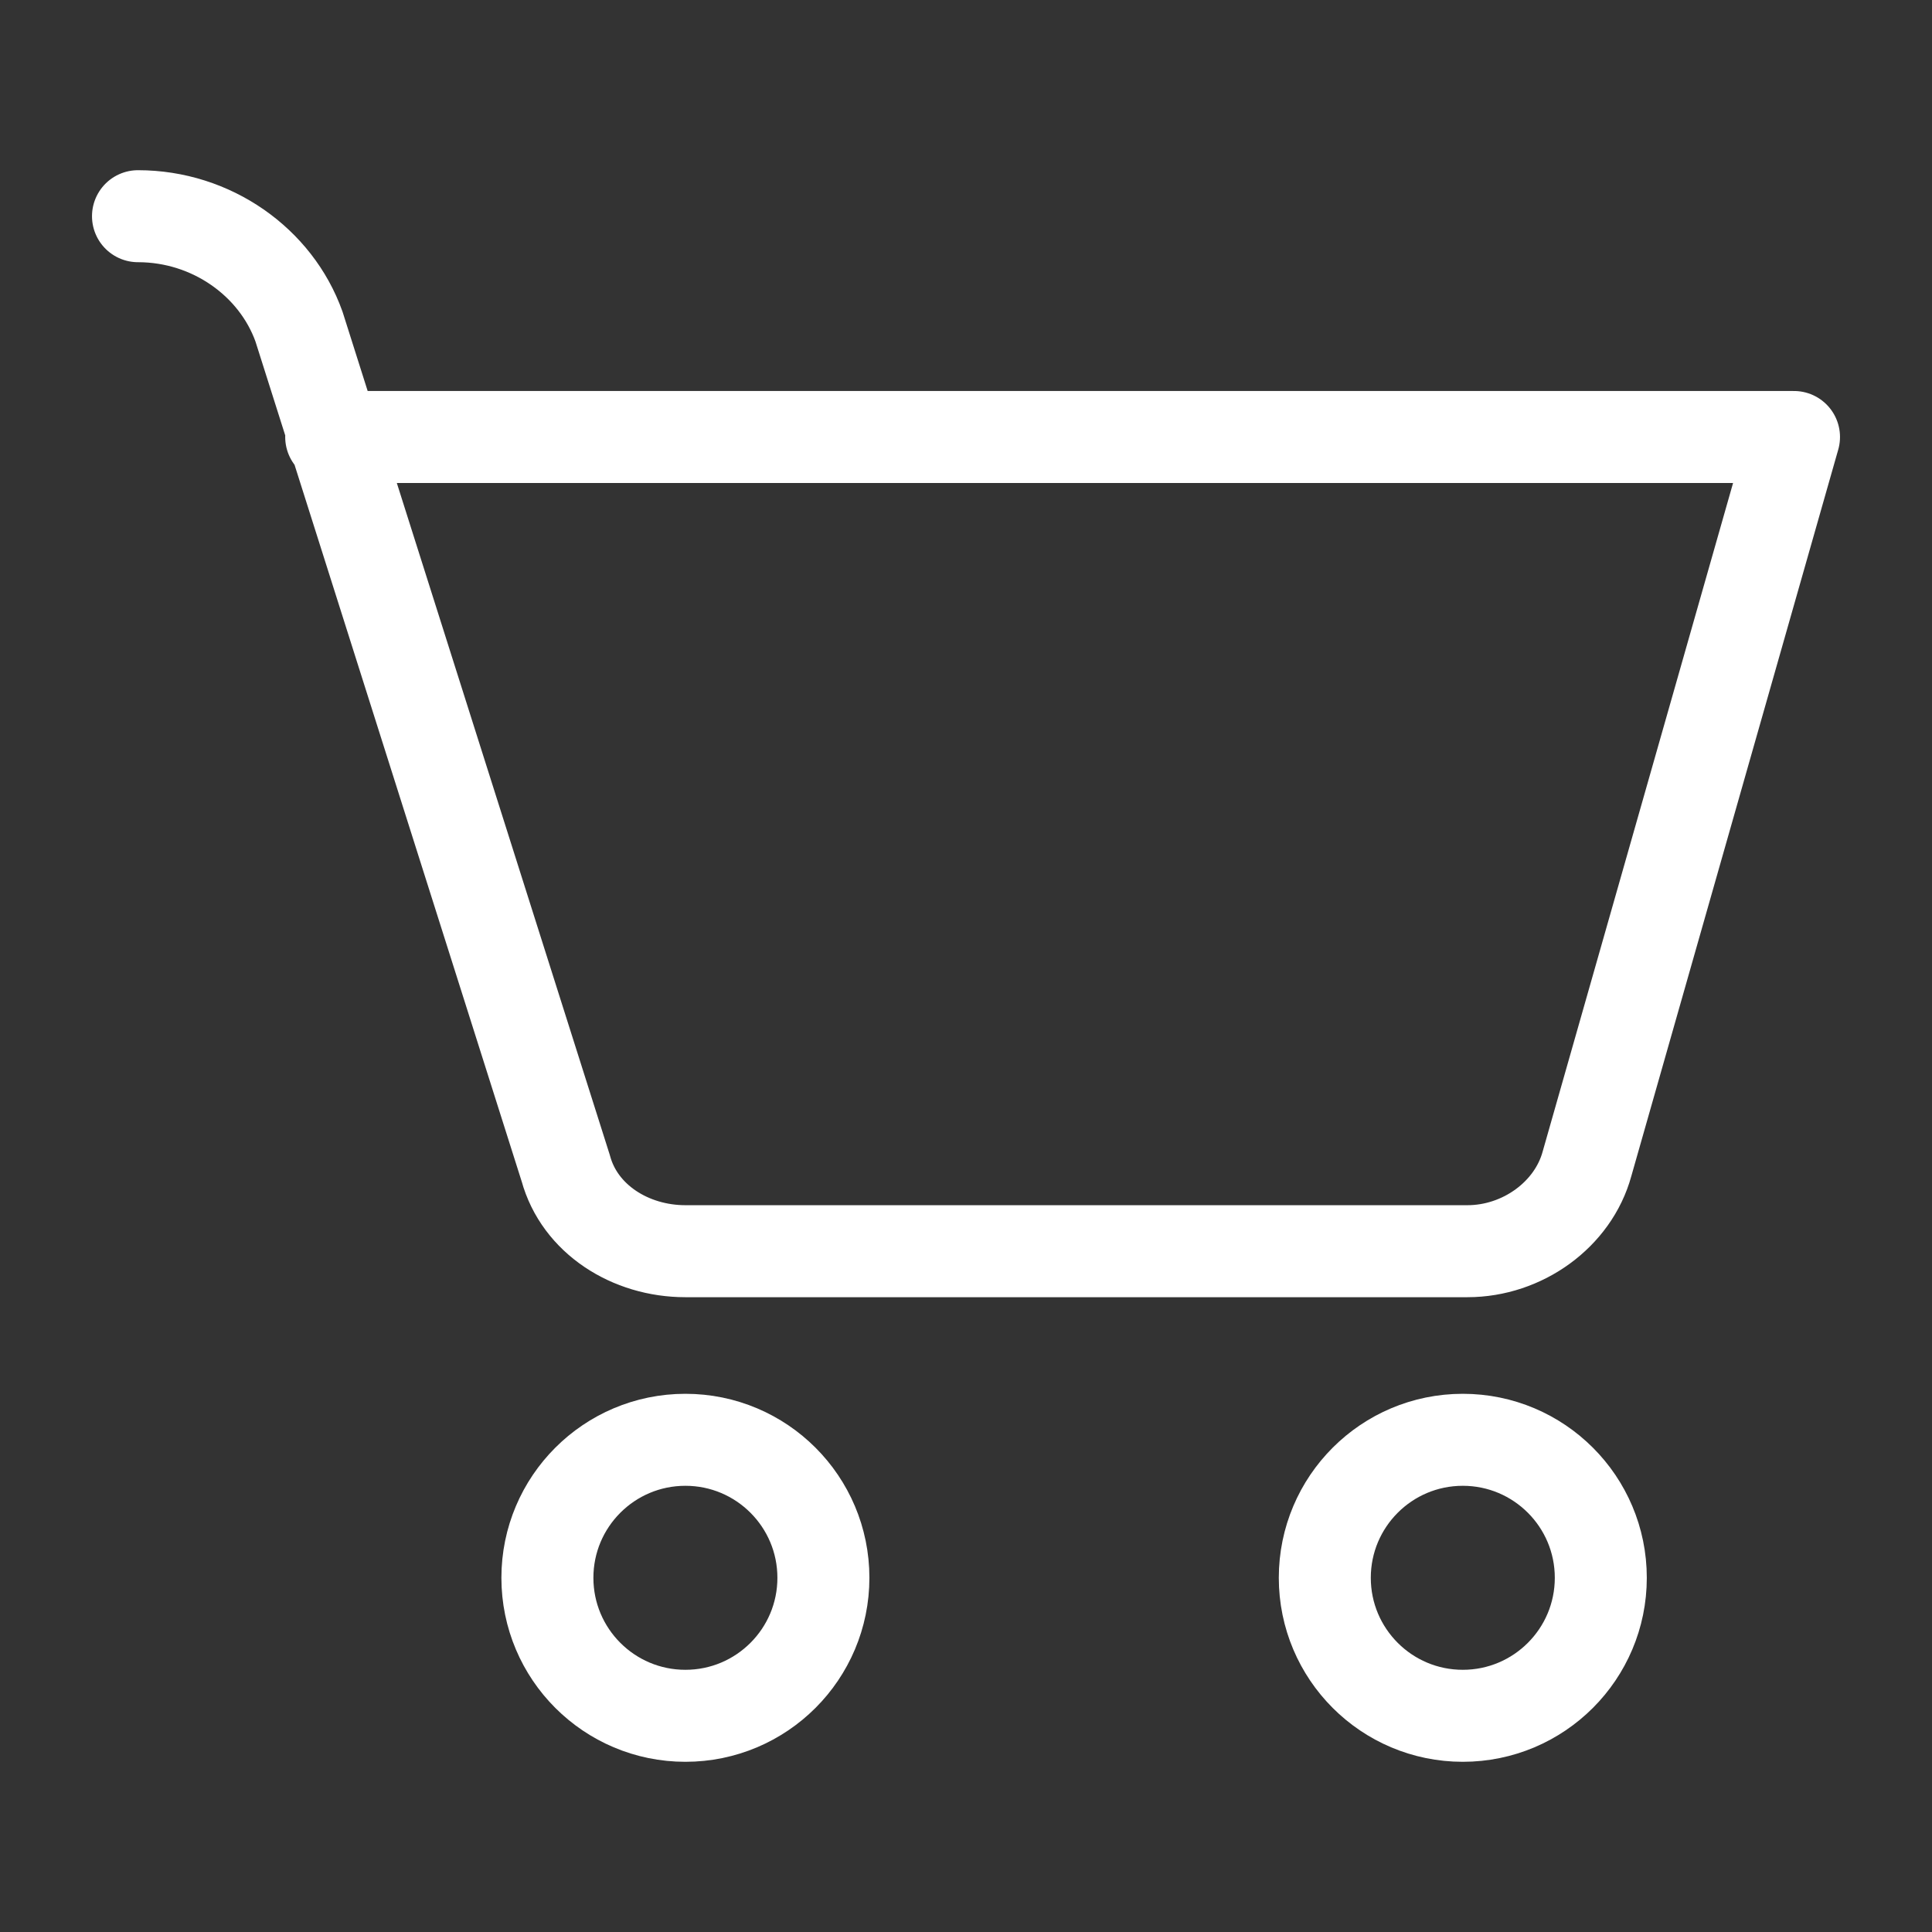 <?xml version="1.0" encoding="utf-8"?>
<!-- Generator: Adobe Illustrator 23.0.6, SVG Export Plug-In . SVG Version: 6.00 Build 0)  -->
<svg version="1.1" id="Layer_1" xmlns="http://www.w3.org/2000/svg" xmlns:xlink="http://www.w3.org/1999/xlink" x="0px" y="0px"
	 viewBox="0 0 42 42" style="enable-background:new 0 0 42 42;" xml:space="preserve">
<rect x="0" y="0" width="42" height="42" fill="#333333" stroke="none"/>
<style type="text/css">
	.st0{fill:none;stroke:#FFFFFF;stroke-width:2;stroke-linecap:round;stroke-linejoin:round;stroke-miterlimit:10;}
	.st1{display:none;}
	.st2{display:inline;fill:none;stroke:#29D3AA;stroke-width:2;stroke-linecap:round;stroke-linejoin:round;stroke-miterlimit:10;}
</style>
<g>
	<g>
		<circle id="XMLID_32_" class="st0" cx="14.9" cy="34.3" r="3"/>
		<circle id="XMLID_25_" class="st0" cx="31.8" cy="34.3" r="3"/>
		<path class="st0" d="M3,4.7L3,4.7c1.6,0,3,1,3.5,2.4l5.8,18.3c0.3,1.1,1.4,1.8,2.6,1.8h17c1.2,0,2.3-0.8,2.6-1.9L39,9.5H16.5H7.2"
			/>
	</g>
	<g class="st1">
		<line class="st2" x1="27.4" y1="18.4" x2="18.8" y2="18.4"/>
		<line class="st2" x1="23.1" y1="14.1" x2="23.1" y2="22.6"/>
	</g>
</g>
</svg>
